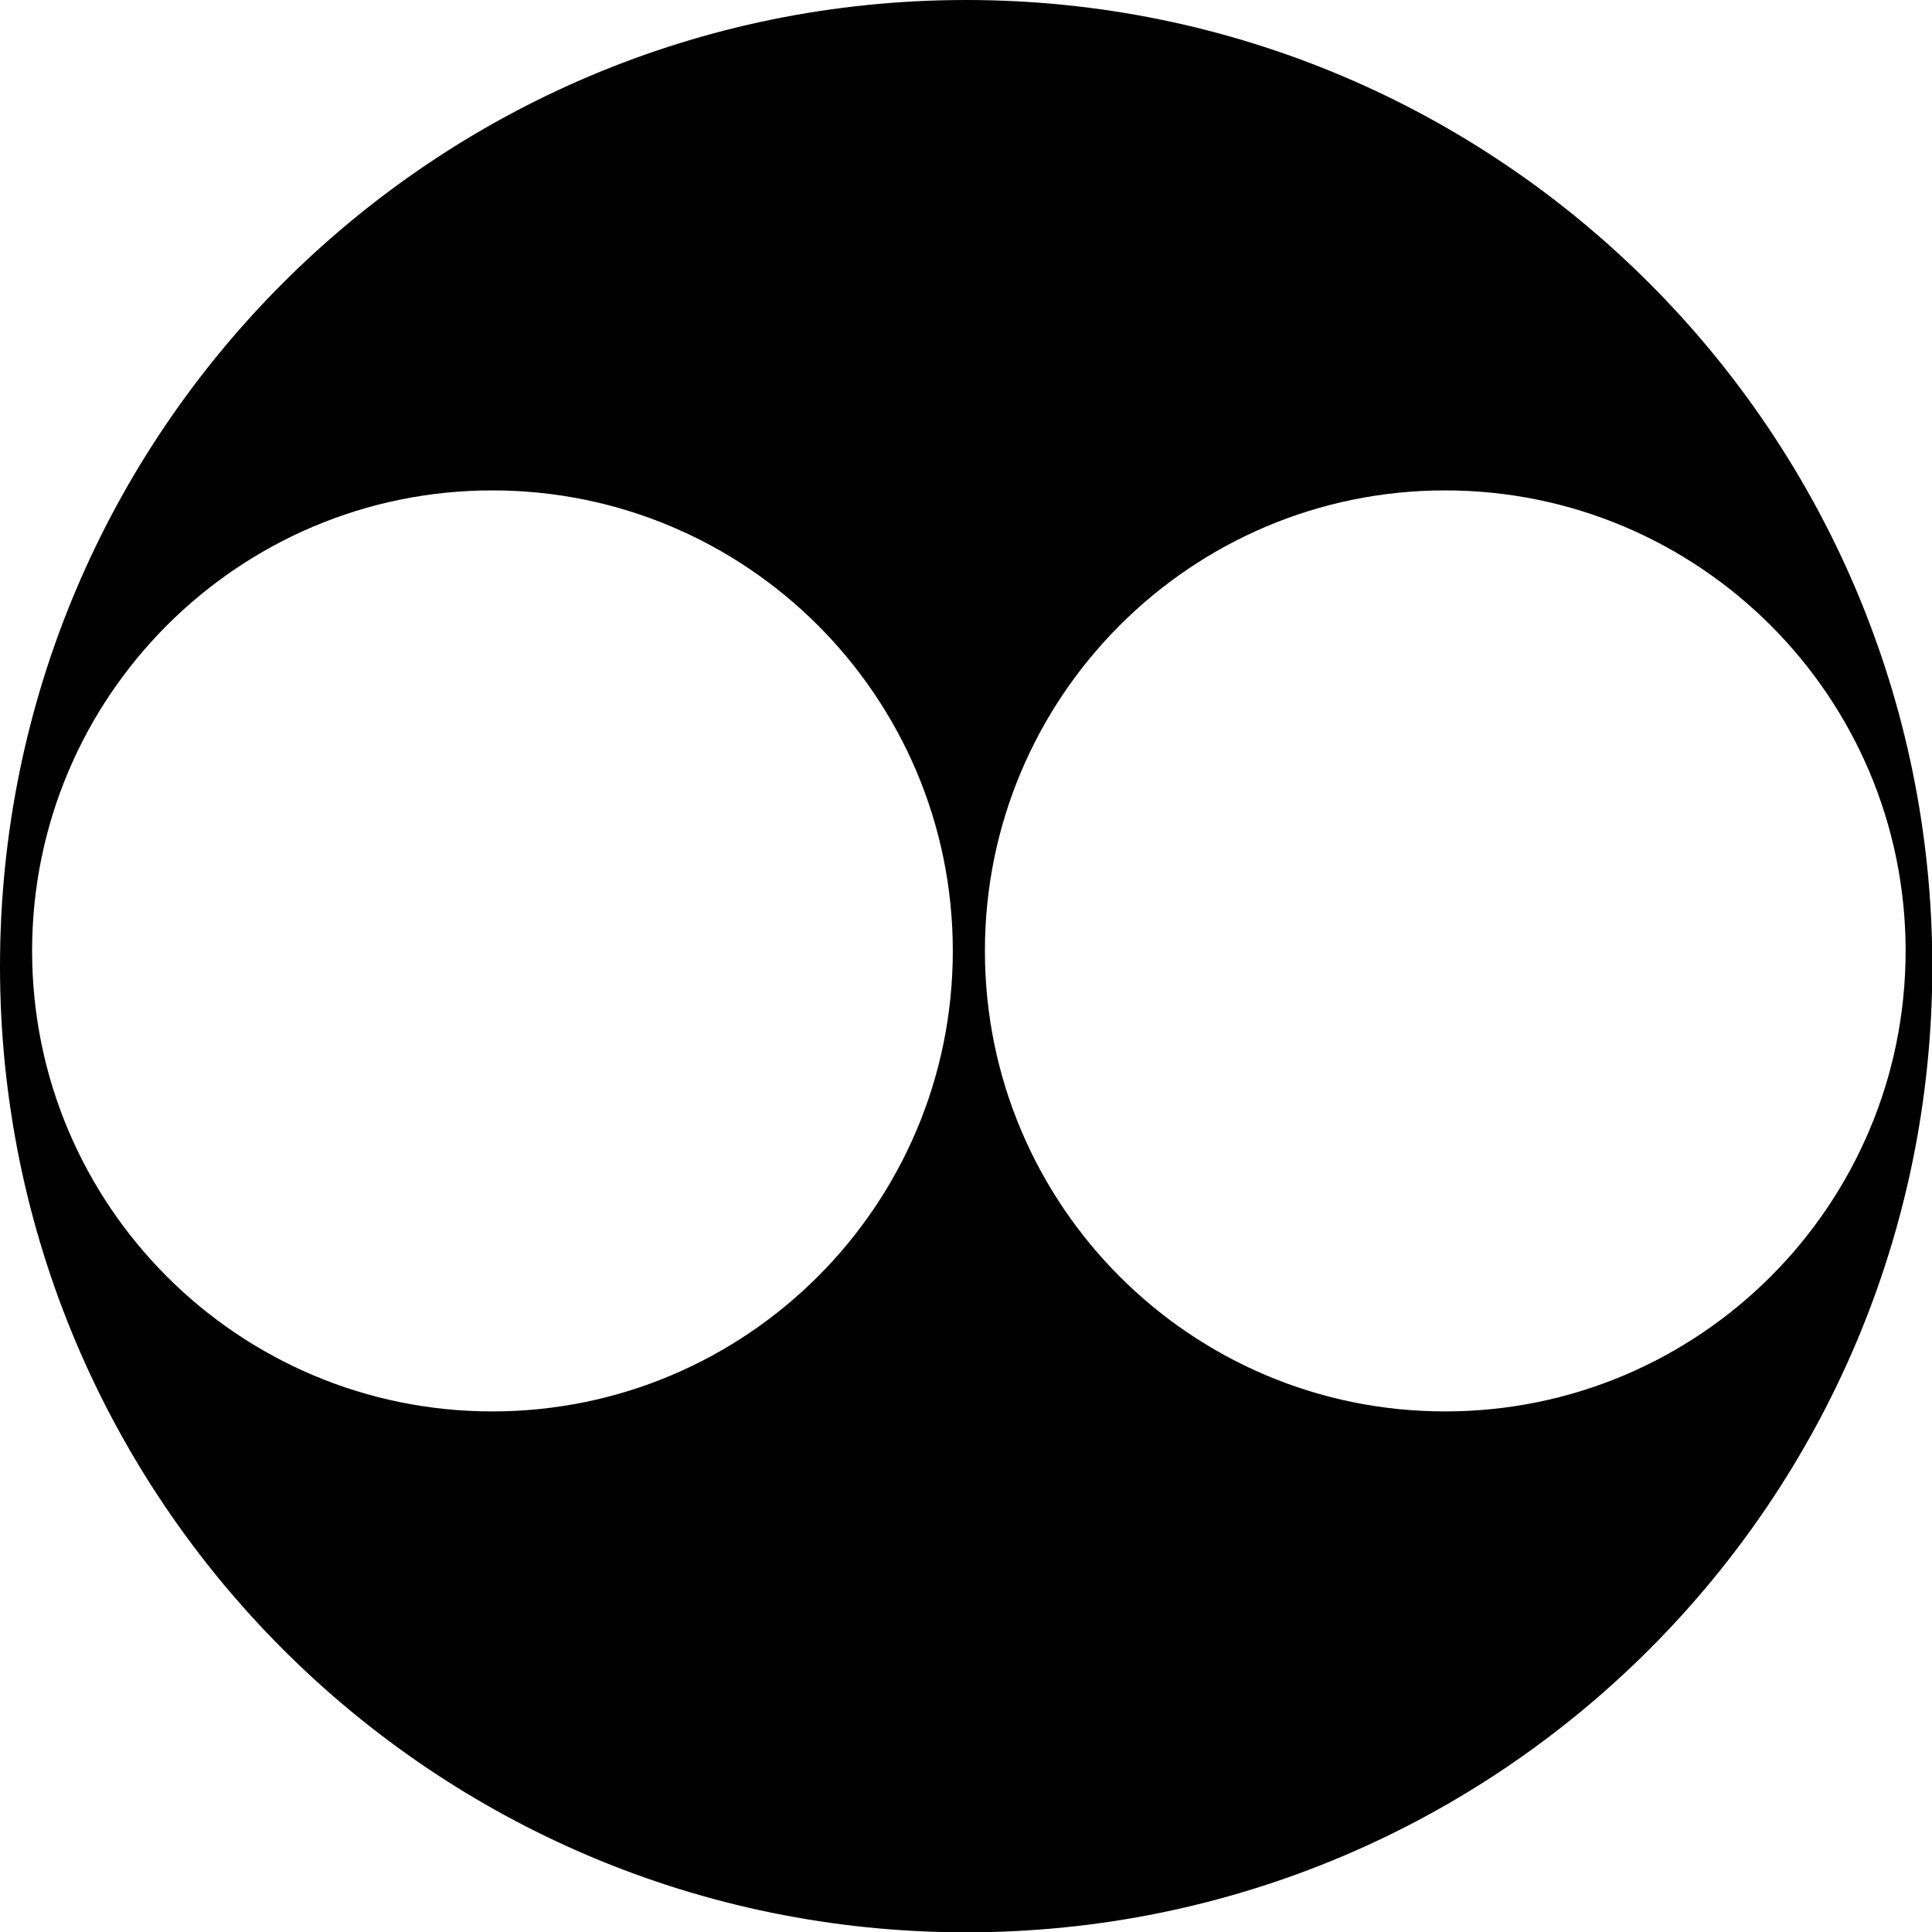 <svg xmlns="http://www.w3.org/2000/svg" width="607.9" viewBox="0 0 607.9 607.9" height="607.9"><path d="M304 0C136.1 0 0 136.1 0 304s136.1 304 304 304 304-136.1 304-304C607.9 136.1 471.8 0 304 0zM154.9 444.1c-80 0-144.8-64.9-144.8-144.9S75 154.3 154.9 154.3c80 0 144.9 64.9 144.9 144.9s-64.9 144.9-144.9 144.9zm299.8 0c-80 0-144.8-64.9-144.8-144.9s64.9-144.9 144.8-144.9 144.9 64.9 144.9 144.9-64.9 144.9-144.9 144.9z"></path></svg>